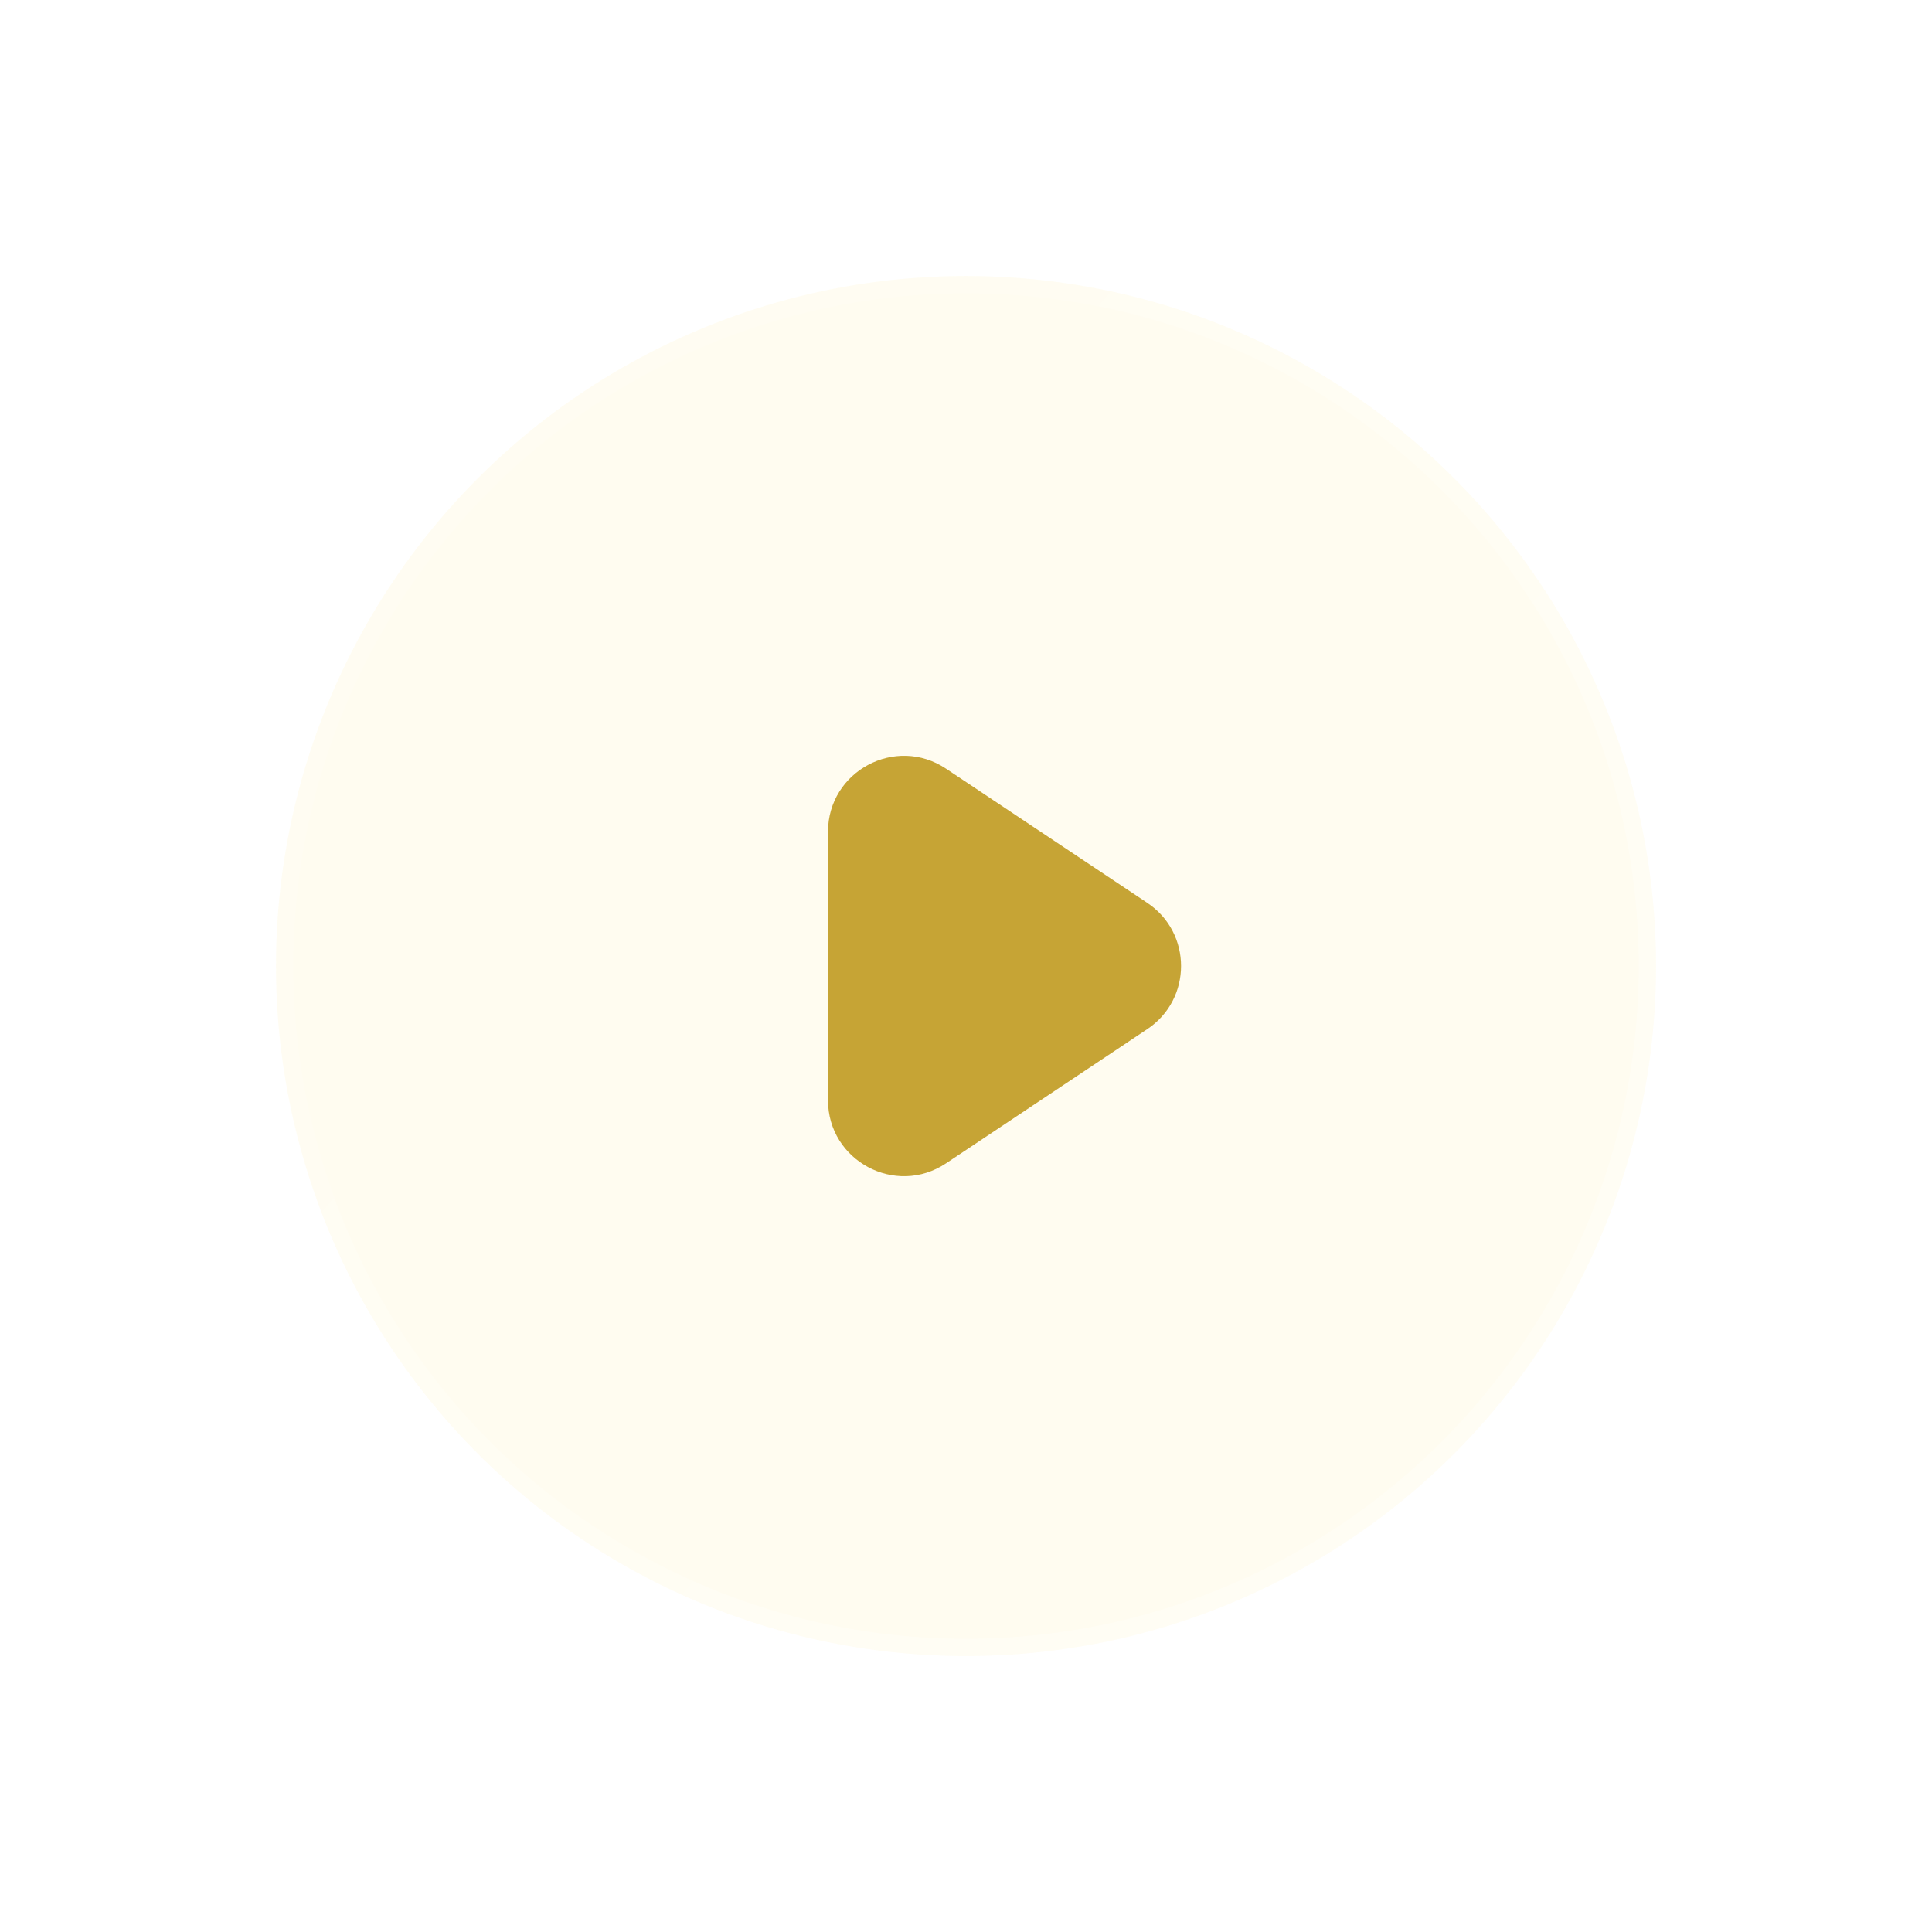 <svg width="28" height="28" viewBox="0 0 28 28" fill="none" xmlns="http://www.w3.org/2000/svg">
<g filter="url(#filter0_bdi_105_5333)">
<circle cx="14" cy="14" r="10" fill="#FFFCF0"/>
<circle cx="14" cy="14" r="9.875" stroke="url(#paint0_linear_105_5333)" stroke-opacity="0.7" stroke-width="0.25"/>
</g>
<g filter="url(#filter1_d_105_5333)">
<path d="M12 12.055C12 11.177 12.979 10.653 13.71 11.14L16.627 13.085C17.28 13.52 17.28 14.48 16.627 14.915L13.71 16.86C12.979 17.347 12 16.823 12 15.945V12.055Z" fill="#C6A435"/>
</g>
<defs>
<filter id="filter0_bdi_105_5333" x="0" y="0" width="28" height="28" filterUnits="userSpaceOnUse" color-interpolation-filters="sRGB">
<feFlood flood-opacity="0" result="BackgroundImageFix"/>
<feGaussianBlur in="BackgroundImageFix" stdDeviation="1"/>
<feComposite in2="SourceAlpha" operator="in" result="effect1_backgroundBlur_105_5333"/>
<feColorMatrix in="SourceAlpha" type="matrix" values="0 0 0 0 0 0 0 0 0 0 0 0 0 0 0 0 0 0 127 0" result="hardAlpha"/>
<feOffset/>
<feGaussianBlur stdDeviation="2"/>
<feComposite in2="hardAlpha" operator="out"/>
<feColorMatrix type="matrix" values="0 0 0 0 0.231 0 0 0 0 0.408 0 0 0 0 1 0 0 0 0.1 0"/>
<feBlend mode="normal" in2="effect1_backgroundBlur_105_5333" result="effect2_dropShadow_105_5333"/>
<feBlend mode="normal" in="SourceGraphic" in2="effect2_dropShadow_105_5333" result="shape"/>
<feColorMatrix in="SourceAlpha" type="matrix" values="0 0 0 0 0 0 0 0 0 0 0 0 0 0 0 0 0 0 127 0" result="hardAlpha"/>
<feOffset/>
<feGaussianBlur stdDeviation="1.5"/>
<feComposite in2="hardAlpha" operator="arithmetic" k2="-1" k3="1"/>
<feColorMatrix type="matrix" values="0 0 0 0 0.231 0 0 0 0 0.408 0 0 0 0 1 0 0 0 0.38 0"/>
<feBlend mode="normal" in2="shape" result="effect3_innerShadow_105_5333"/>
</filter>
<filter id="filter1_d_105_5333" x="10" y="8.954" width="9.117" height="10.093" filterUnits="userSpaceOnUse" color-interpolation-filters="sRGB">
<feFlood flood-opacity="0" result="BackgroundImageFix"/>
<feColorMatrix in="SourceAlpha" type="matrix" values="0 0 0 0 0 0 0 0 0 0 0 0 0 0 0 0 0 0 127 0" result="hardAlpha"/>
<feOffset/>
<feGaussianBlur stdDeviation="1"/>
<feComposite in2="hardAlpha" operator="out"/>
<feColorMatrix type="matrix" values="0 0 0 0 0.231 0 0 0 0 0.408 0 0 0 0 1 0 0 0 0.35 0"/>
<feBlend mode="normal" in2="BackgroundImageFix" result="effect1_dropShadow_105_5333"/>
<feBlend mode="normal" in="SourceGraphic" in2="effect1_dropShadow_105_5333" result="shape"/>
</filter>
<linearGradient id="paint0_linear_105_5333" x1="4.5" y1="7" x2="22" y2="22" gradientUnits="userSpaceOnUse">
<stop stop-color="white" stop-opacity="0.15"/>
<stop offset="1" stop-color="white" stop-opacity="0.44"/>
</linearGradient>
</defs>
</svg>
